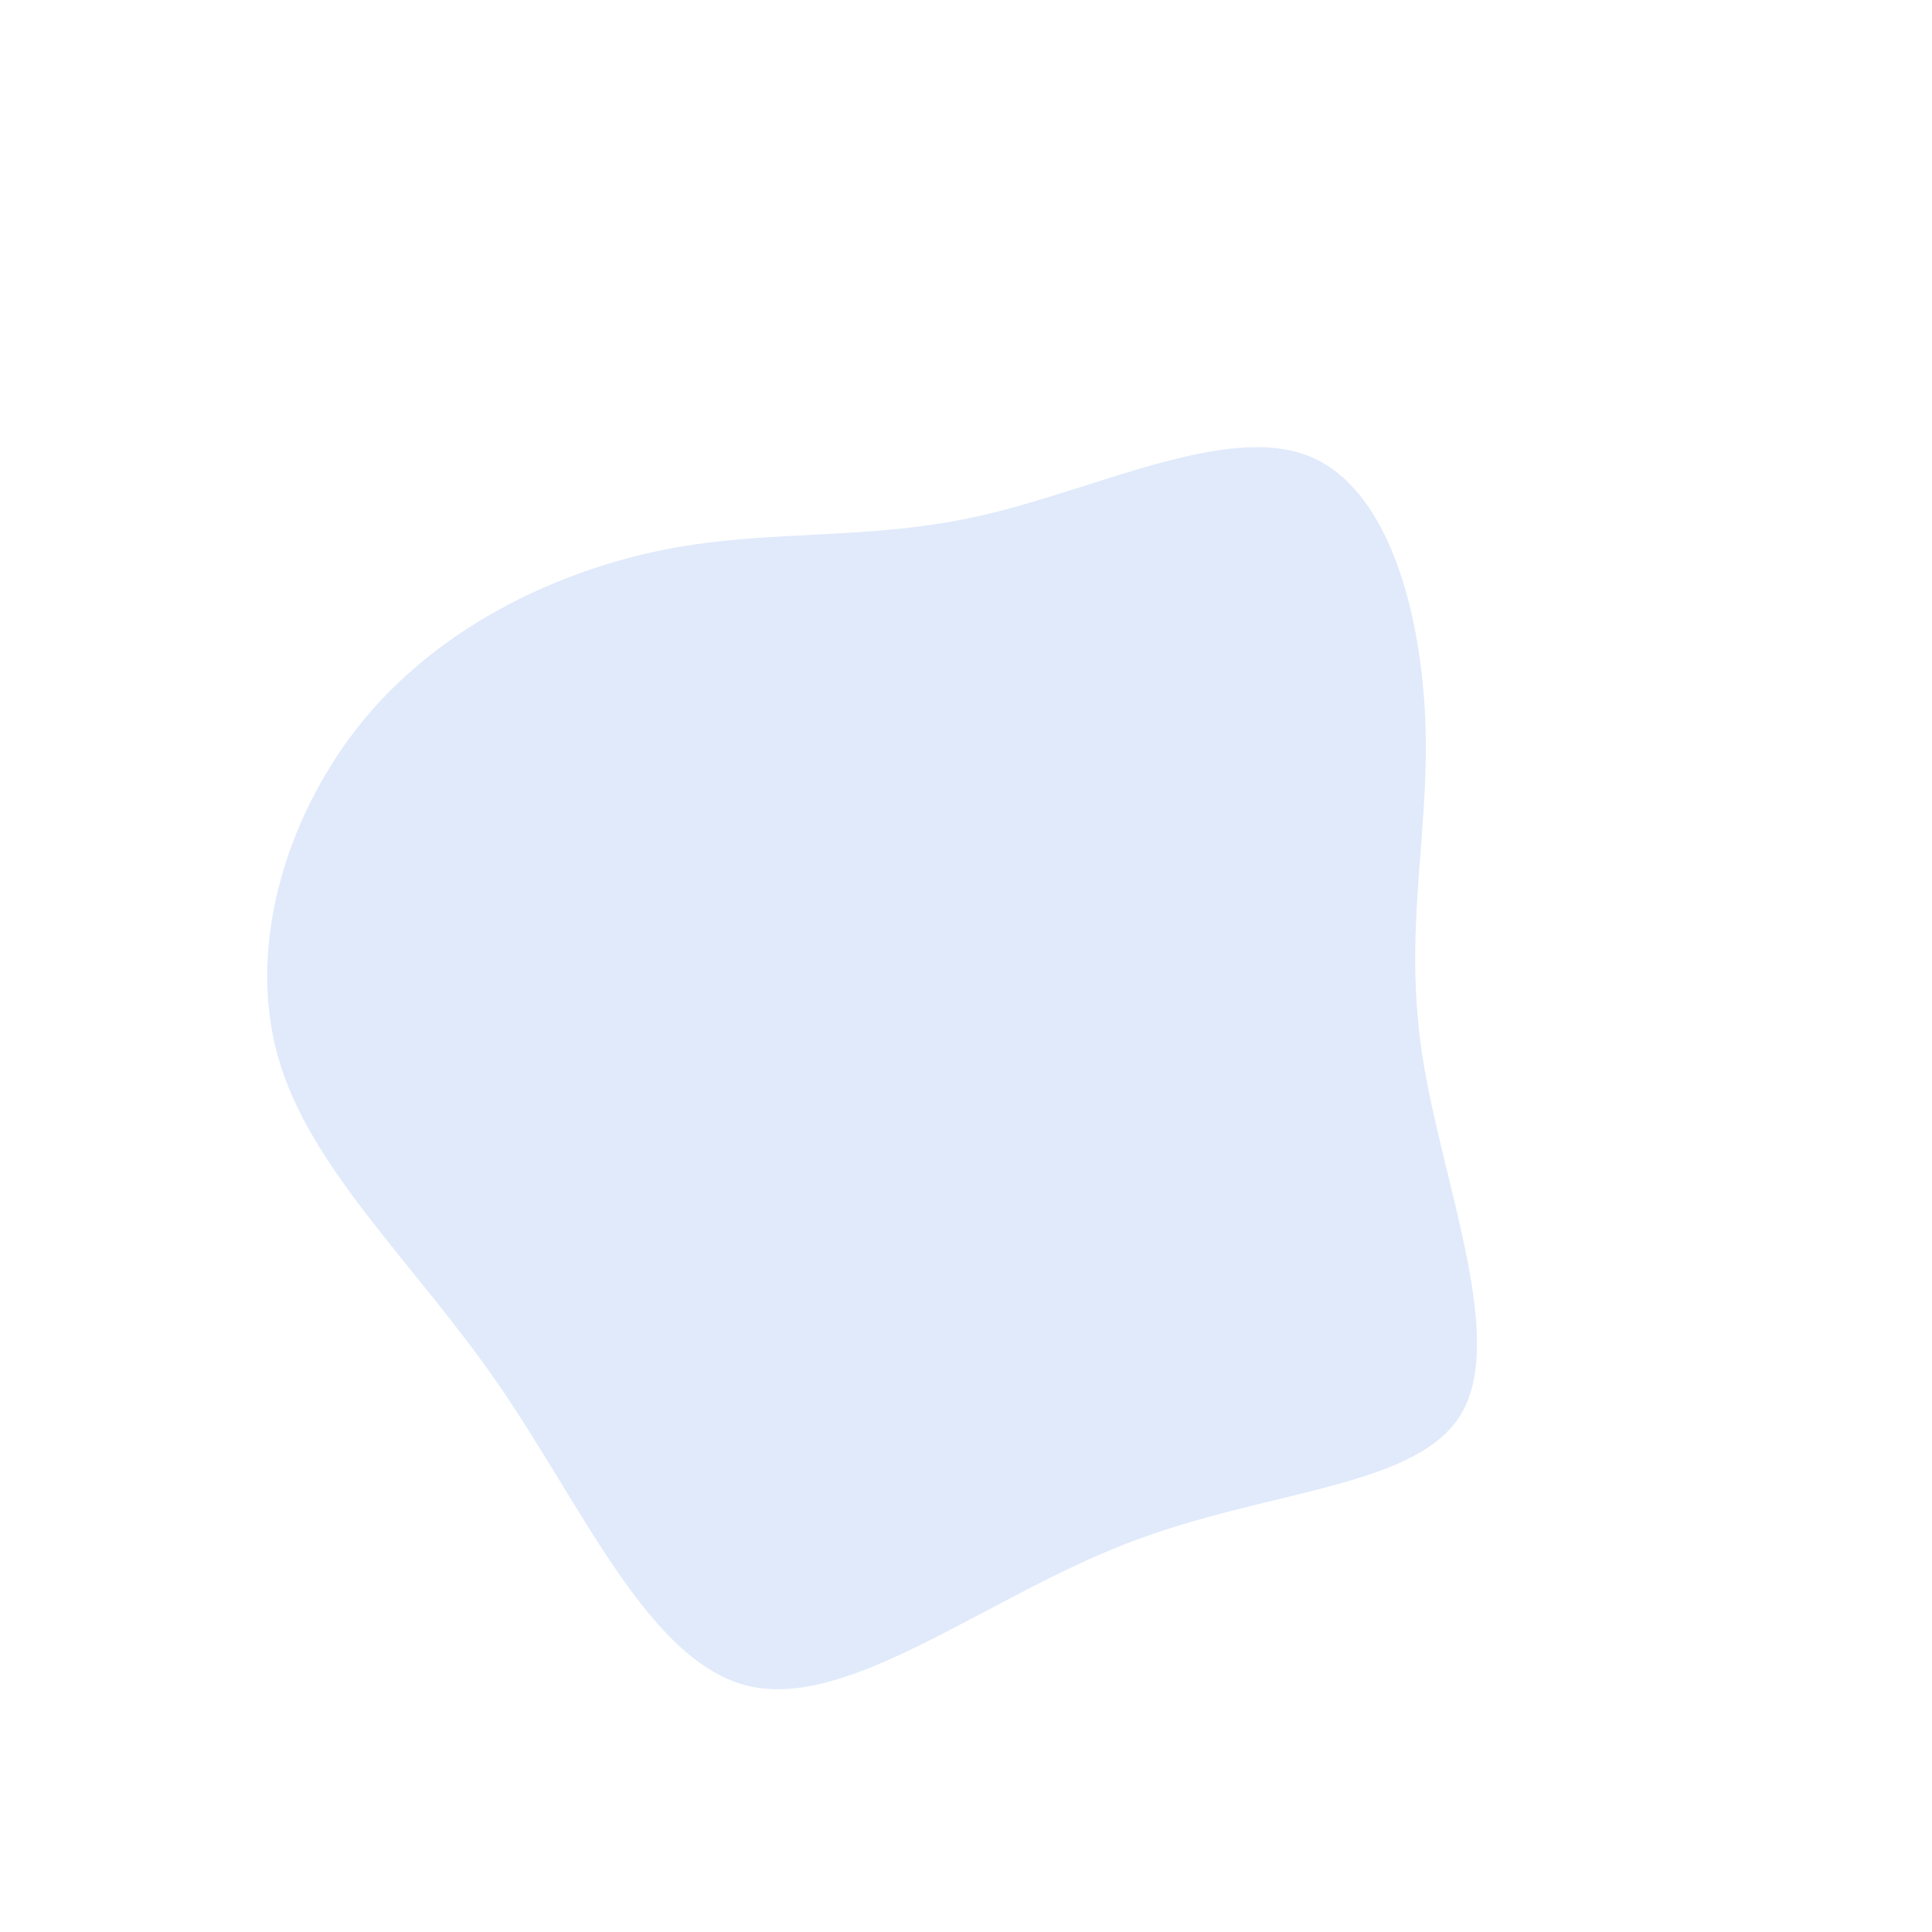 <?xml version="1.0" standalone="no"?>
<svg
  width="600"
  height="600"
  viewBox="0 0 600 600"
  xmlns="http://www.w3.org/2000/svg"
>
  <g transform="translate(300,300)">
    <path d="M106.1,-158.5C131.4,-148.8,141.6,-109.1,142.7,-74.6C143.8,-40.1,135.8,-10.9,141.7,27.7C147.6,66.4,167.5,114.4,154.2,138.4C140.8,162.3,94.2,162.2,50,179.3C5.8,196.4,-36,230.6,-67.1,223.7C-98.2,216.7,-118.6,168.6,-145.1,130.1C-171.6,91.7,-204.1,62.8,-213.8,27.7C-223.5,-7.4,-210.4,-48.8,-186,-77.7C-161.5,-106.6,-125.6,-123.1,-92.7,-129.5C-59.8,-135.8,-29.9,-131.9,5.2,-140C40.4,-148.1,80.7,-168.3,106.1,-158.5Z" fill="#e0eafb" />
  </g>
</svg>
  